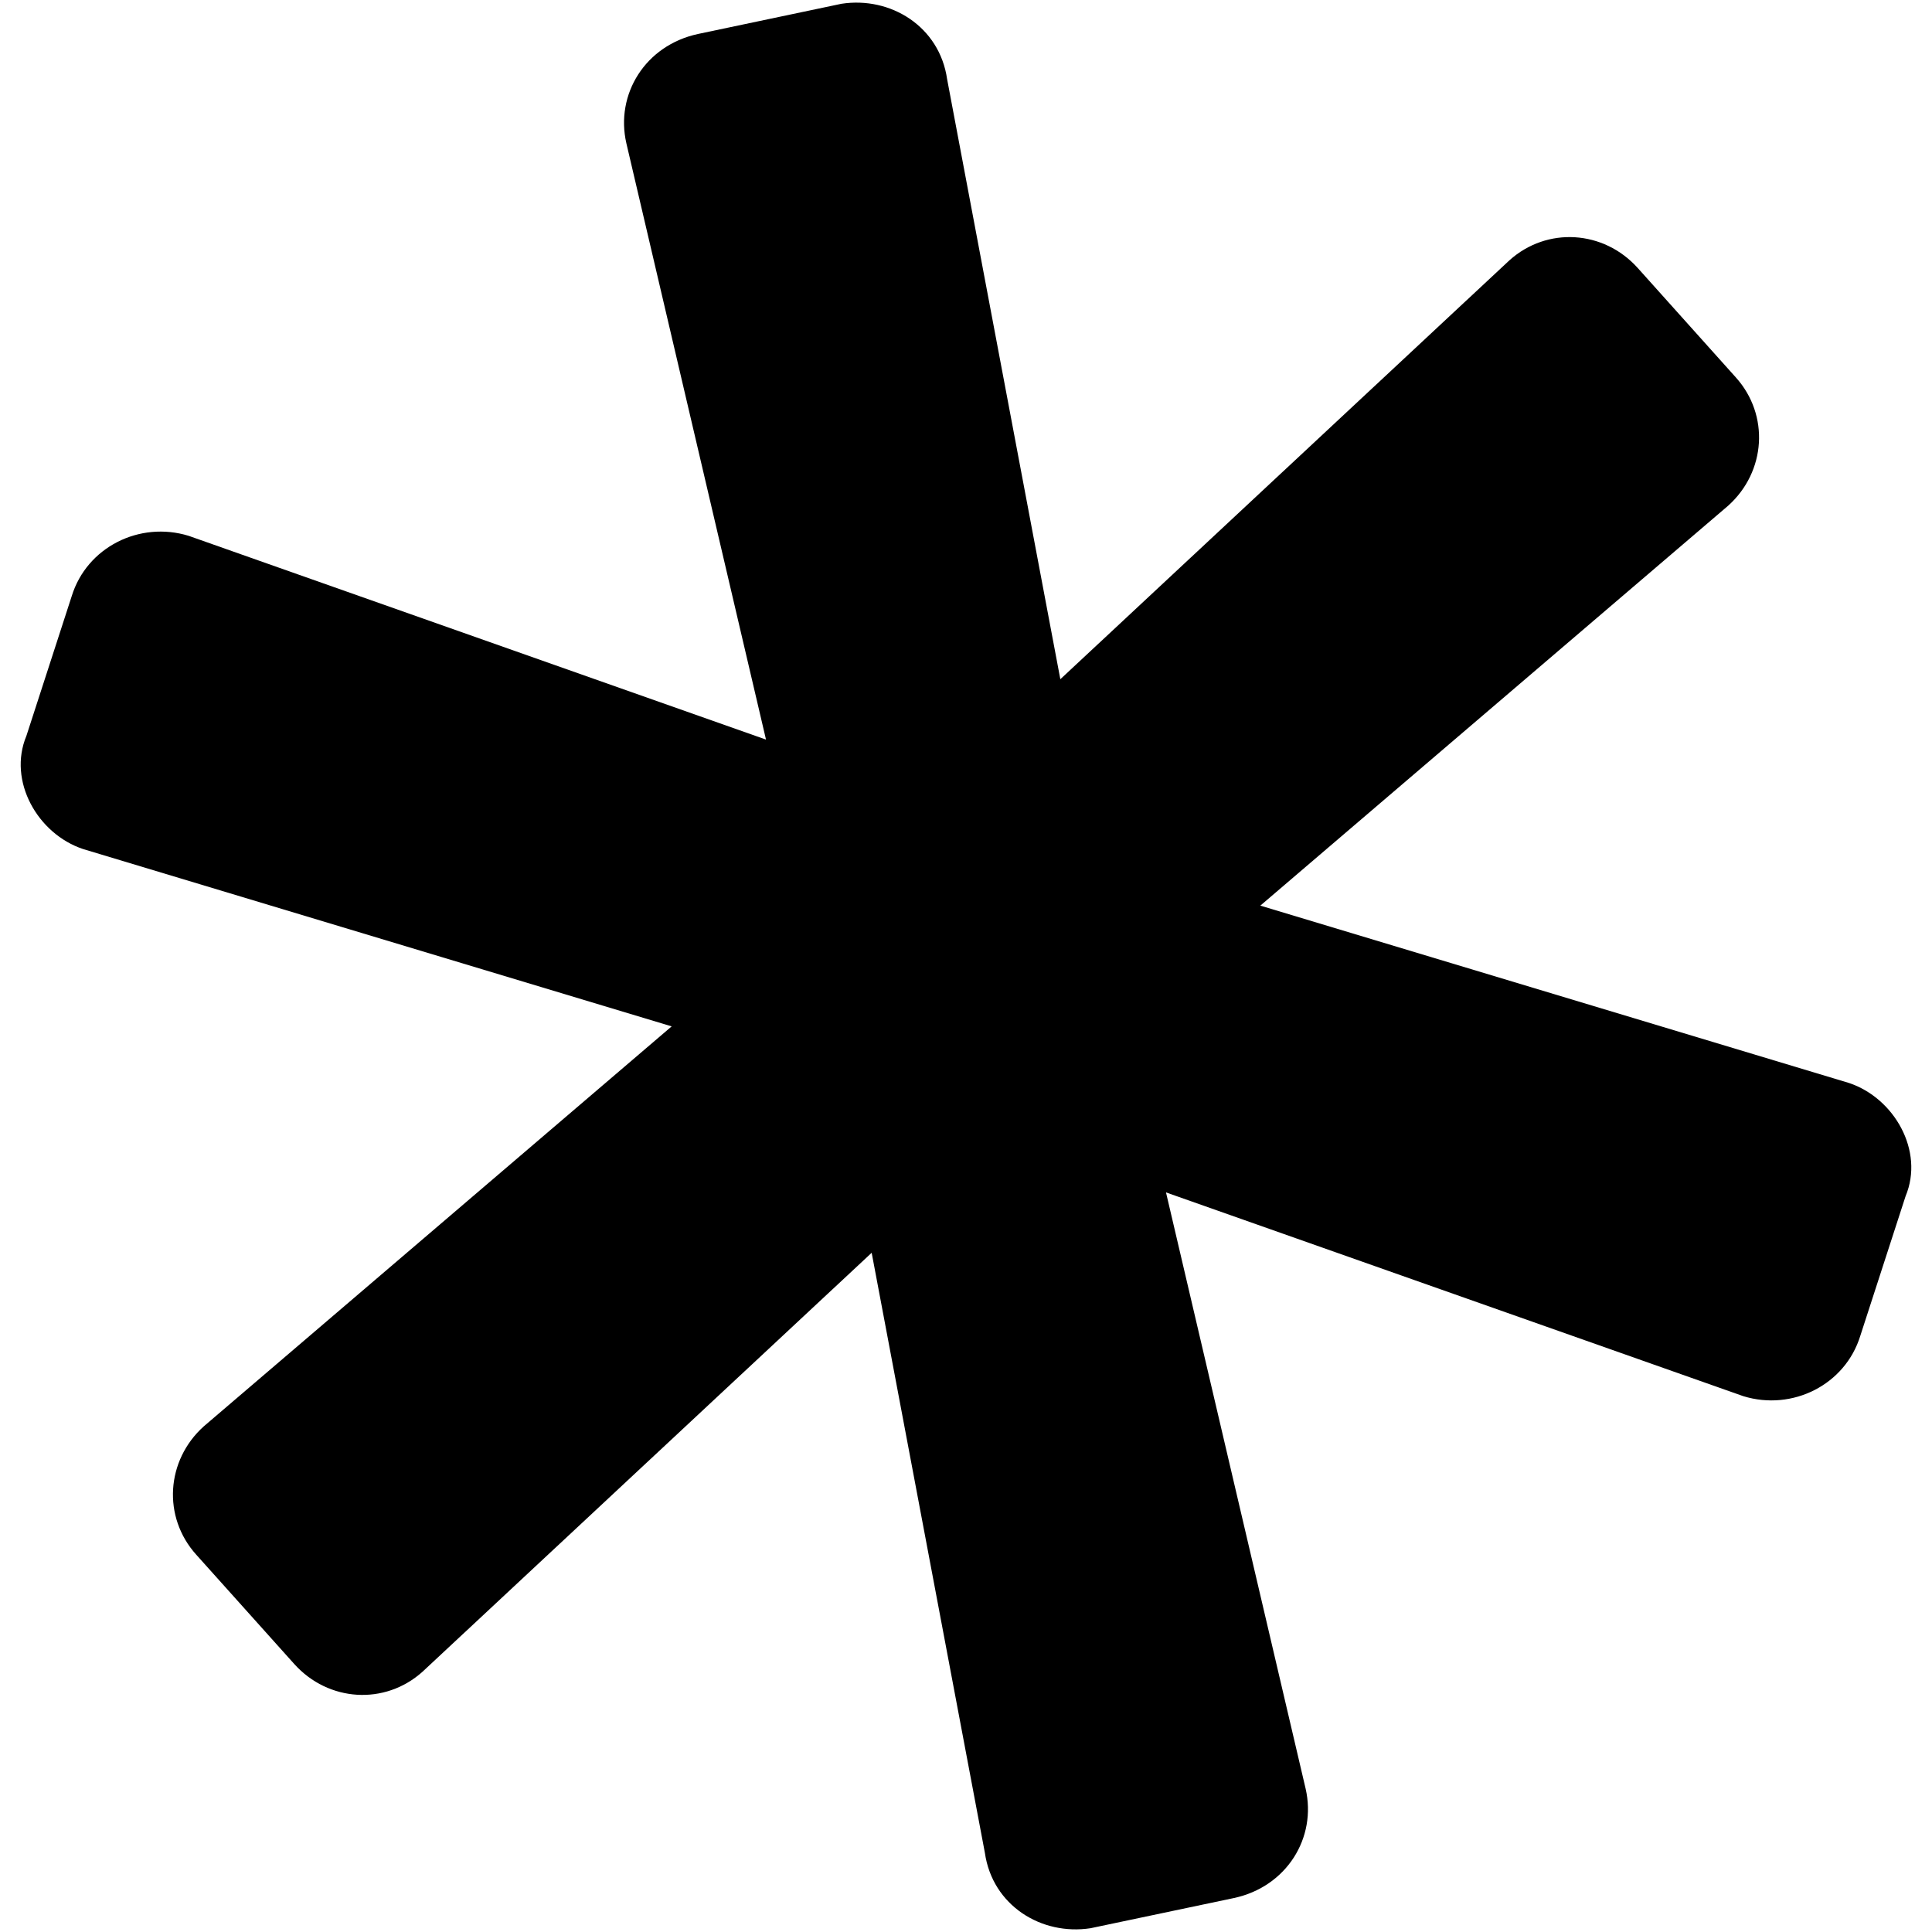 <svg viewBox="0 0 512 512" xmlns="http://www.w3.org/2000/svg" xml:space="preserve" style="fill-rule:evenodd;clip-rule:evenodd;stroke-linejoin:round;stroke-miterlimit:2"><path d="m490 287-156-47 124-106c10-9 11-24 2-34l-26-29c-9-10-24-11-34-2L281 180 251 21c-2-14-15-22-28-20l-38 8c-14 3-22 16-19 29l37 158-153-54c-13-4-27 3-31 16L7 195c-5 12 3 26 15 30l156 47L54 378c-10 9-11 24-2 34l26 29c9 10 24 11 34 2l119-111 30 159c2 14 15 22 28 20l38-8c14-3 22-16 19-29l-37-158 153 54c13 4 27-3 31-16l12-37c5-12-3-26-15-30Z" style="fill-rule:nonzero"/></svg>
